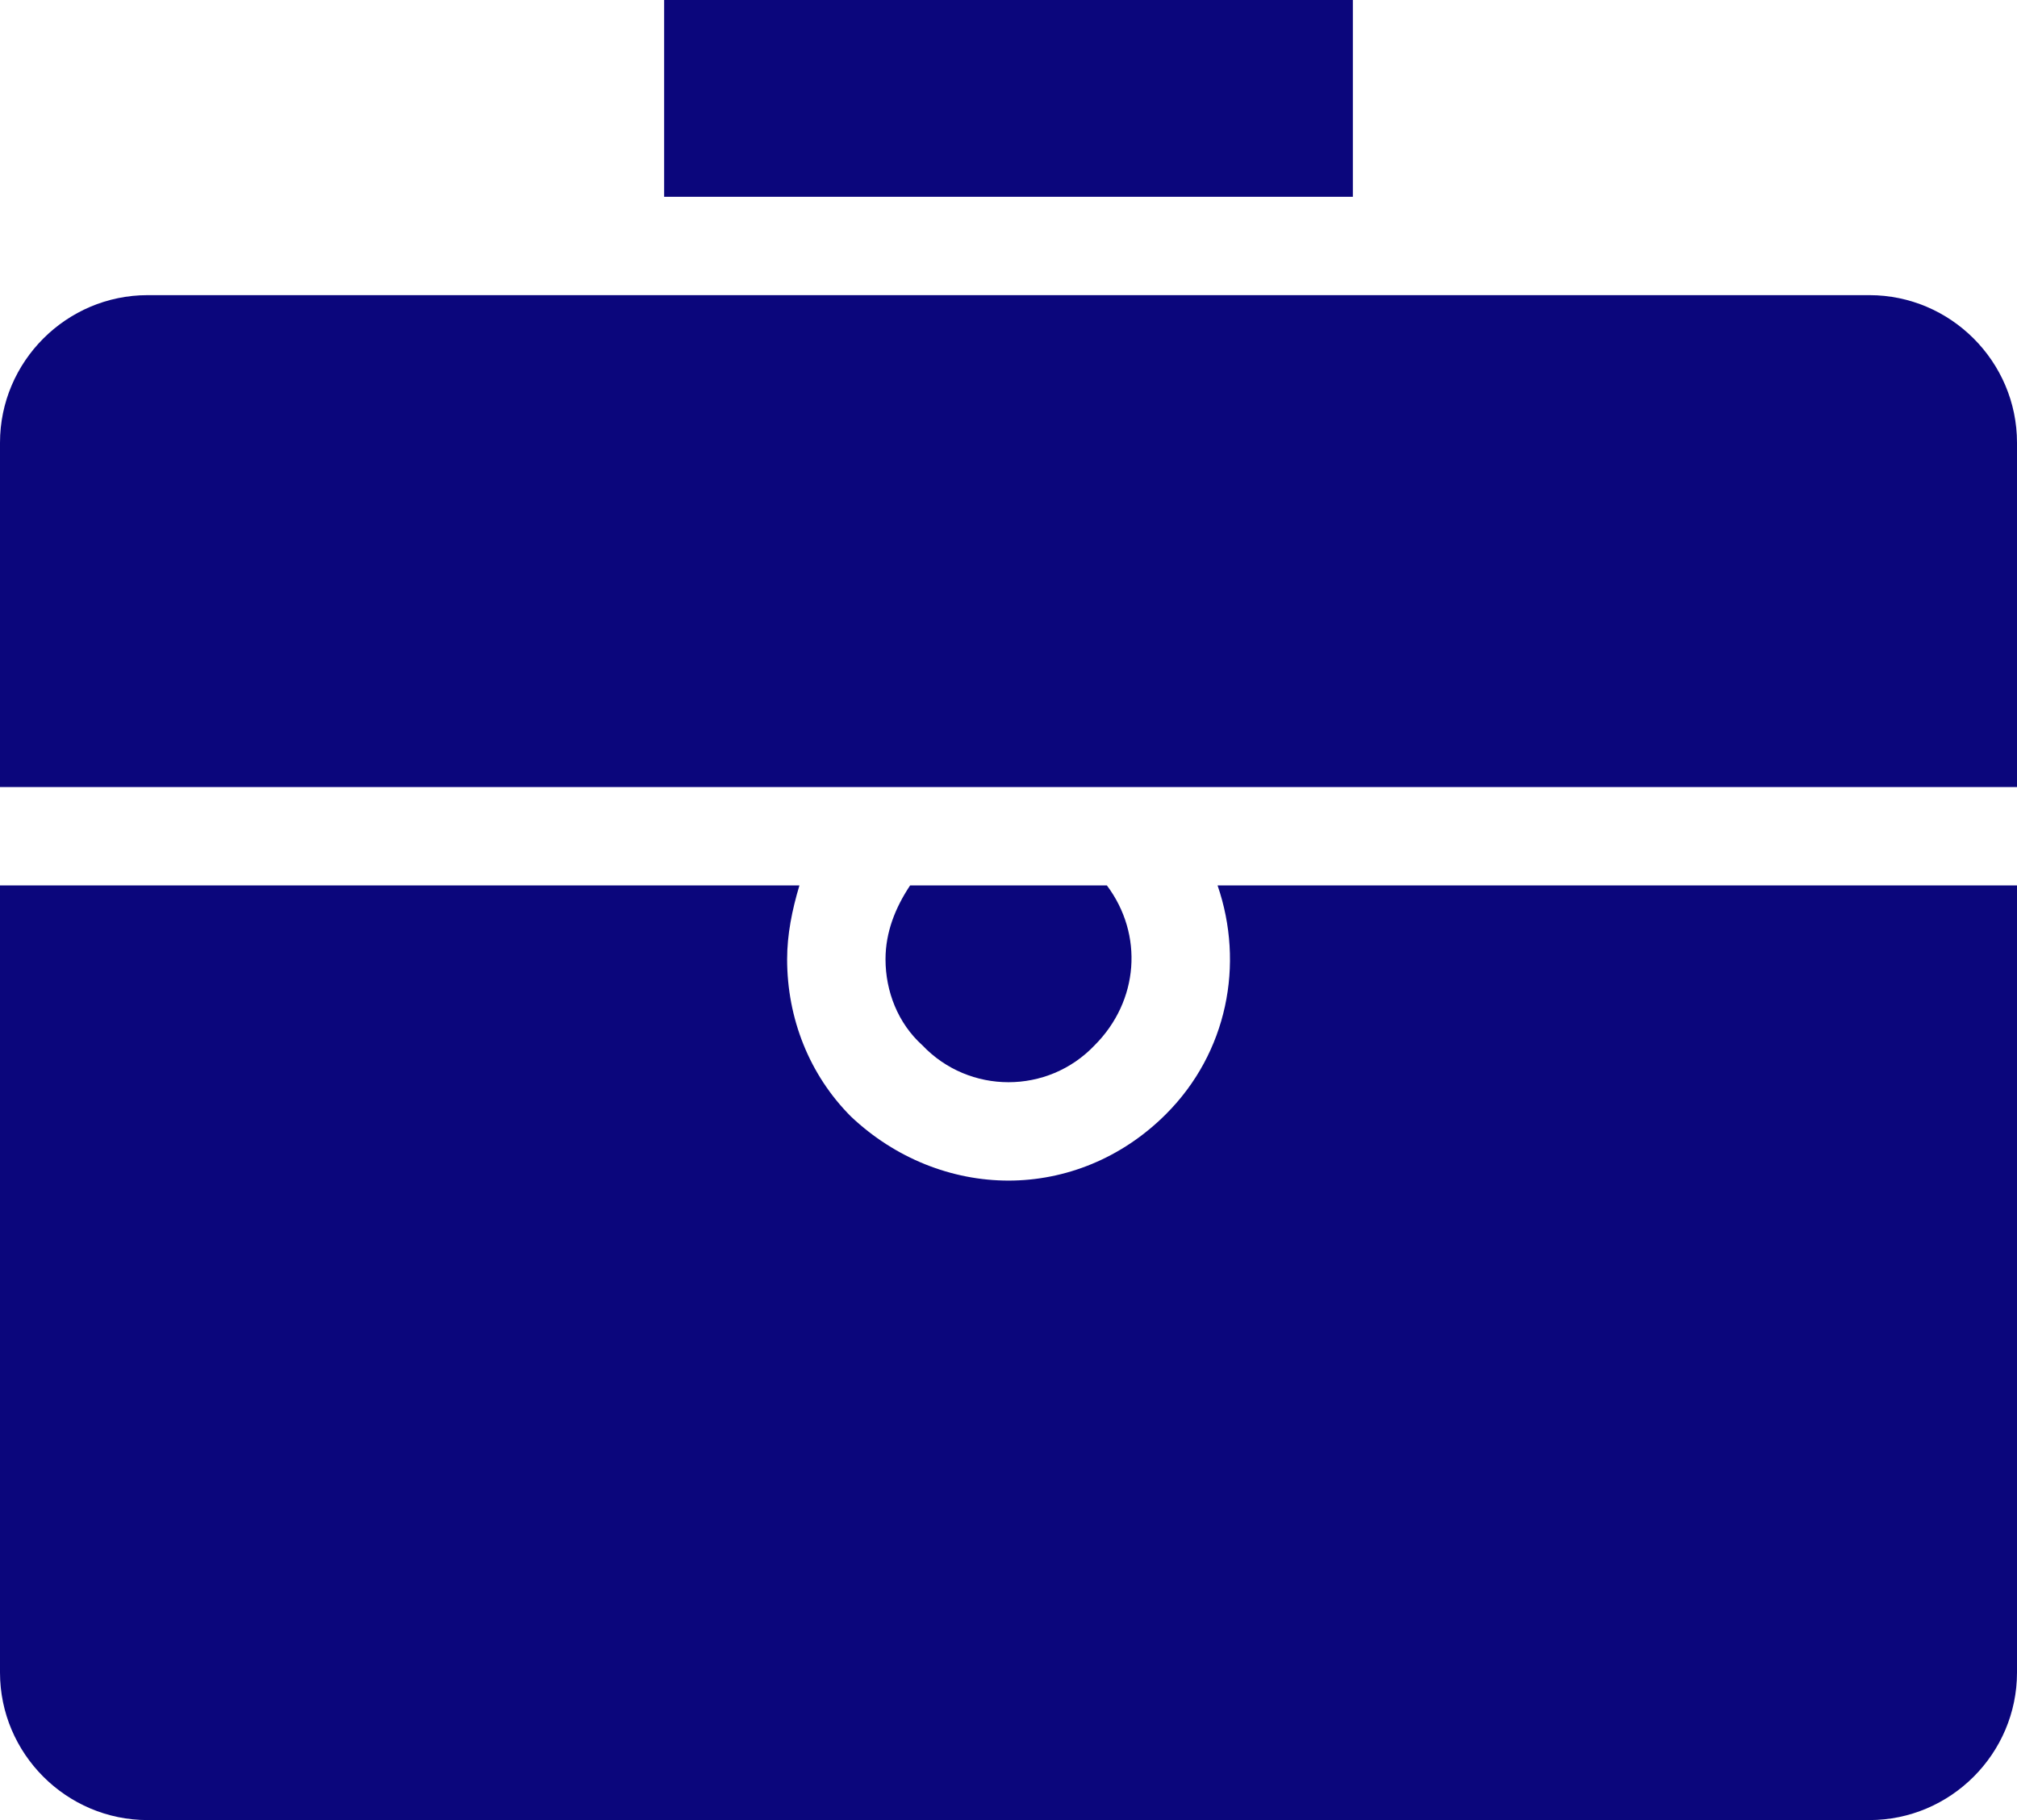 <svg width="82" height="74" viewBox="0 0 82 74" fill="none" xmlns="http://www.w3.org/2000/svg">
<path d="M37.5 42.5C36.5 41.6 36 40.3 36 39C36 37.9 36.4 36.9 37 36H45C46.5 38 46.3 40.7 44.5 42.5C42.6 44.5 39.4 44.5 37.5 42.5ZM47.4 45.3C45.6 47.1 43.3 48 41 48C38.7 48 36.4 47.1 34.6 45.4C32.9 43.7 32 41.4 32 39C32 38 32.2 37 32.5 36H0V68C0 71.3 2.7 74 6 74H76C79.3 74 82 71.3 82 68V36H49.5C50.6 39.2 49.9 42.8 47.4 45.3ZM76 12H6C2.7 12 0 14.7 0 18V32H82V18C82 14.7 79.3 12 76 12ZM55 0H27V8H55V0Z" fill="#0B067C"/>
</svg>

